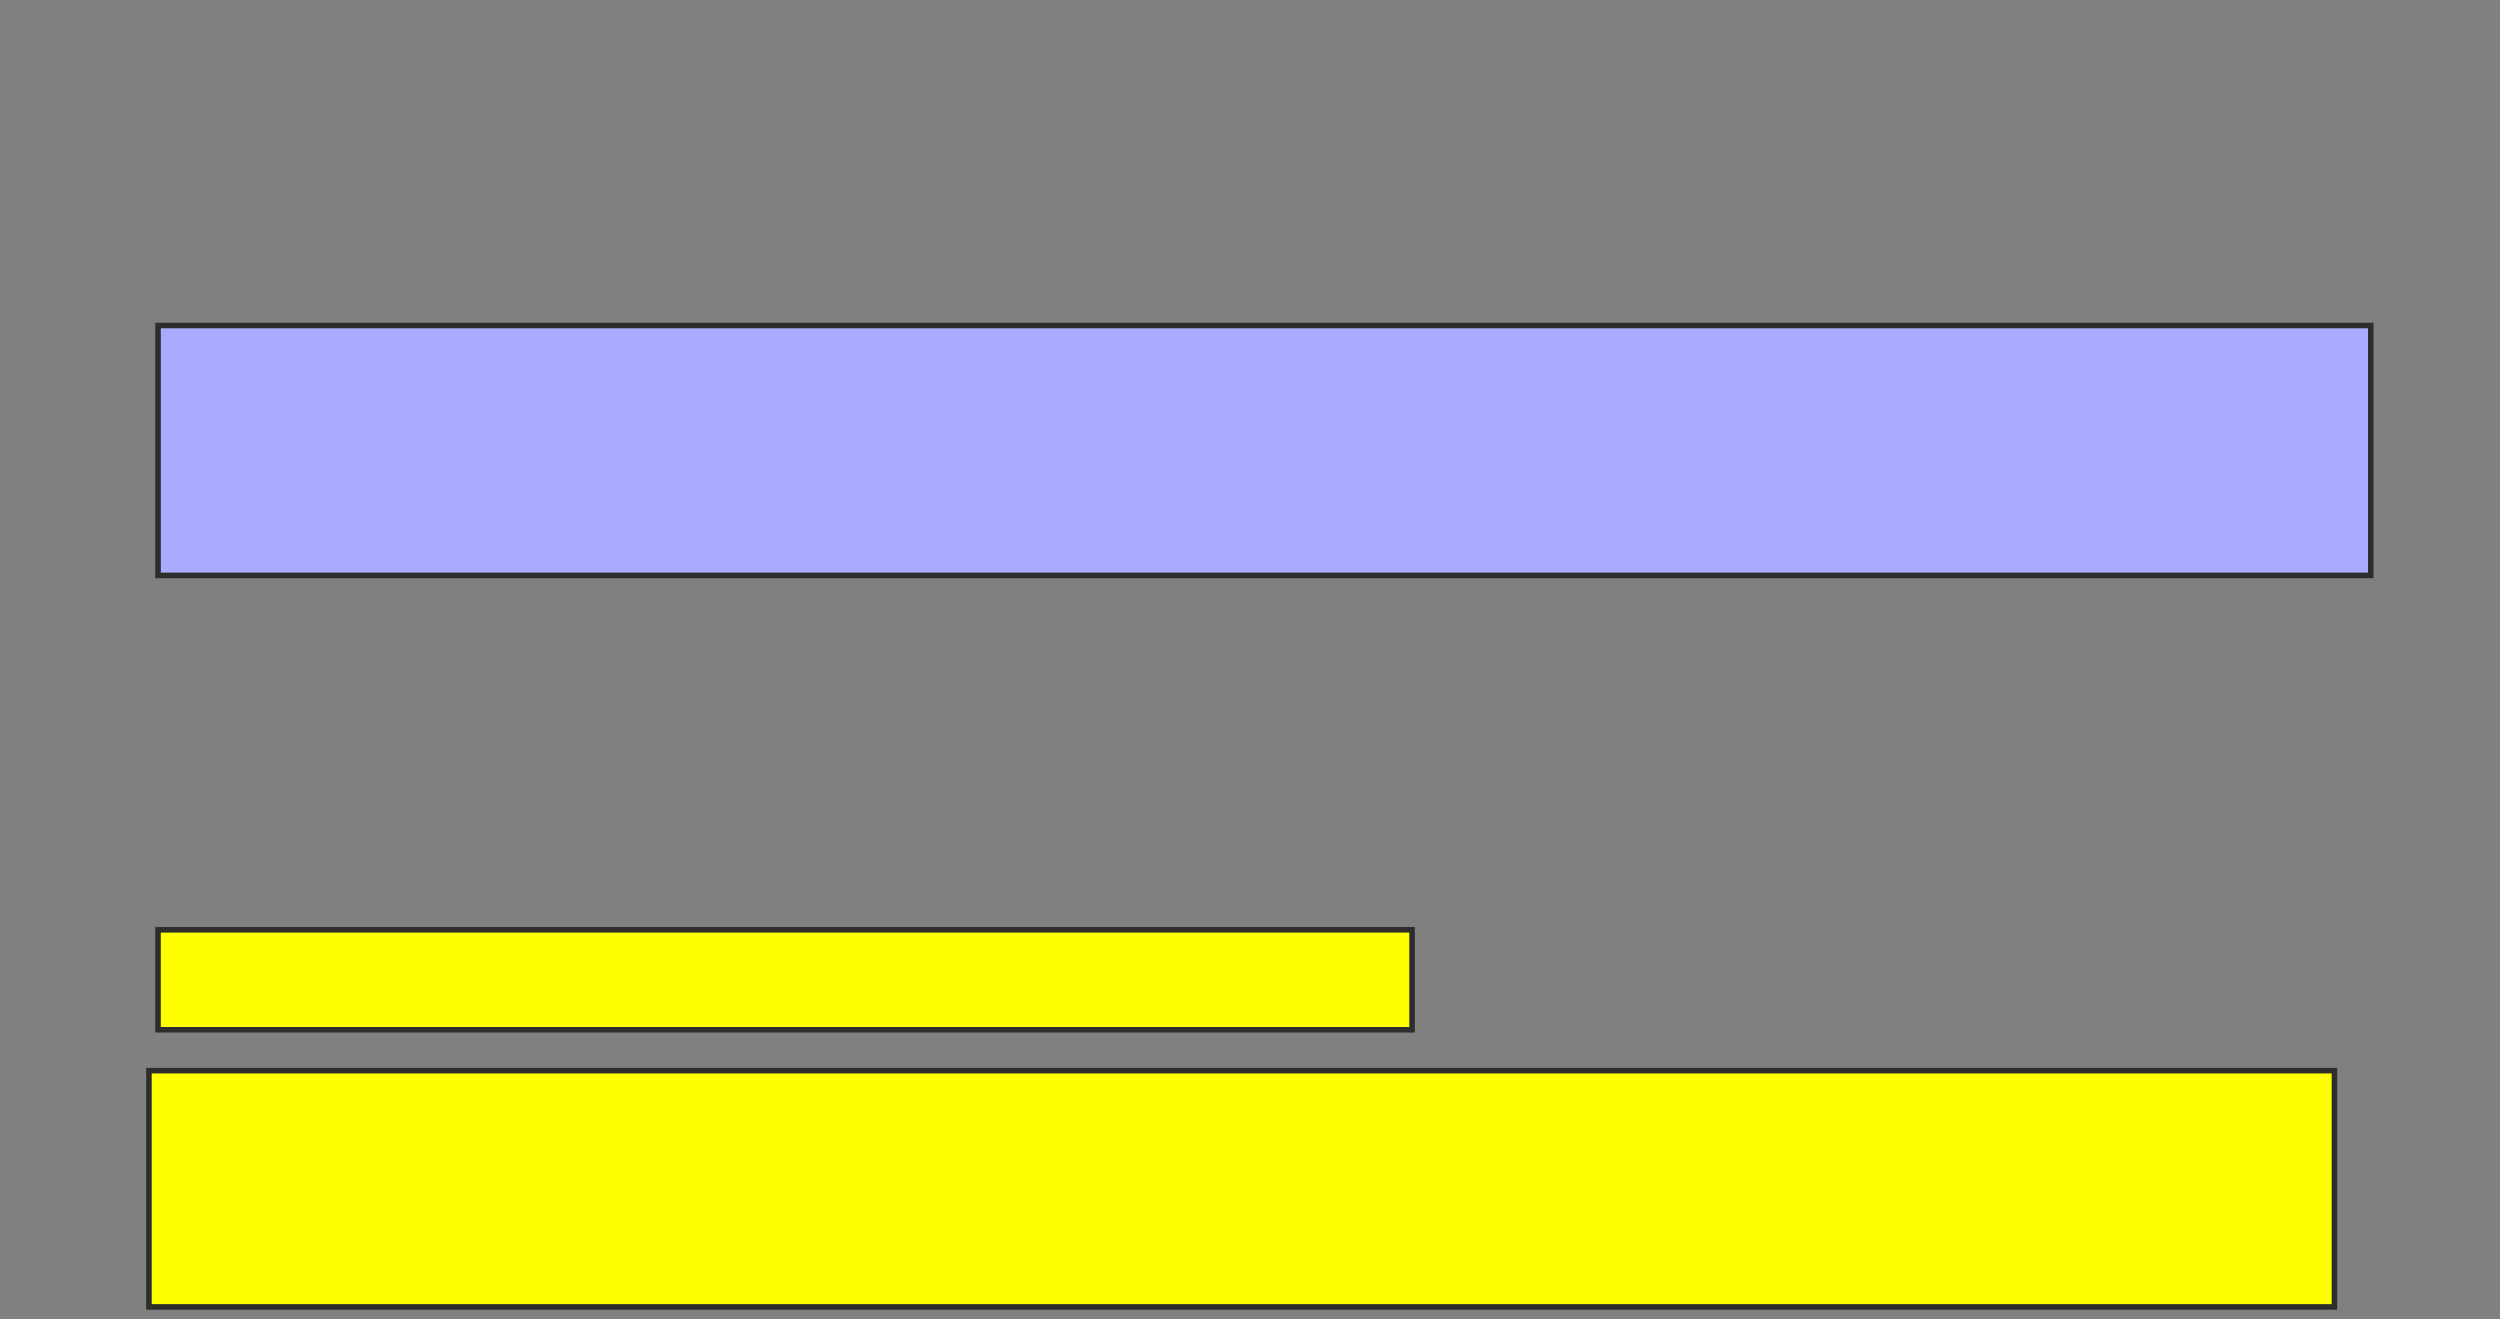 <svg xmlns="http://www.w3.org/2000/svg" width="451" height="238">
 <rect width="100%" height="100%" fill="#808080" stroke="none"/>
 <!-- Created with Image Occlusion Enhanced -->
 <g>
  <title>Labels</title>
 </g>
 <g>
  <title>Masks</title>
  <rect id="80703ac17a9a483fad923bc93b3556de-ao-1" height="45.082" width="399.18" y="58.721" x="28.508" stroke="#2D2D2D" fill="#aaaaff" class="qshape"/>
  <rect stroke="#2D2D2D" id="80703ac17a9a483fad923bc93b3556de-ao-2" height="18.033" width="226.23" y="167.738" x="28.508" fill="#ffff00"/>
  <rect id="80703ac17a9a483fad923bc93b3556de-ao-3" height="42.623" width="394.262" y="193.148" x="26.869" stroke-linecap="null" stroke-linejoin="null" stroke-dasharray="null" stroke="#2D2D2D" fill="#ffff00"/>
 </g>
</svg>